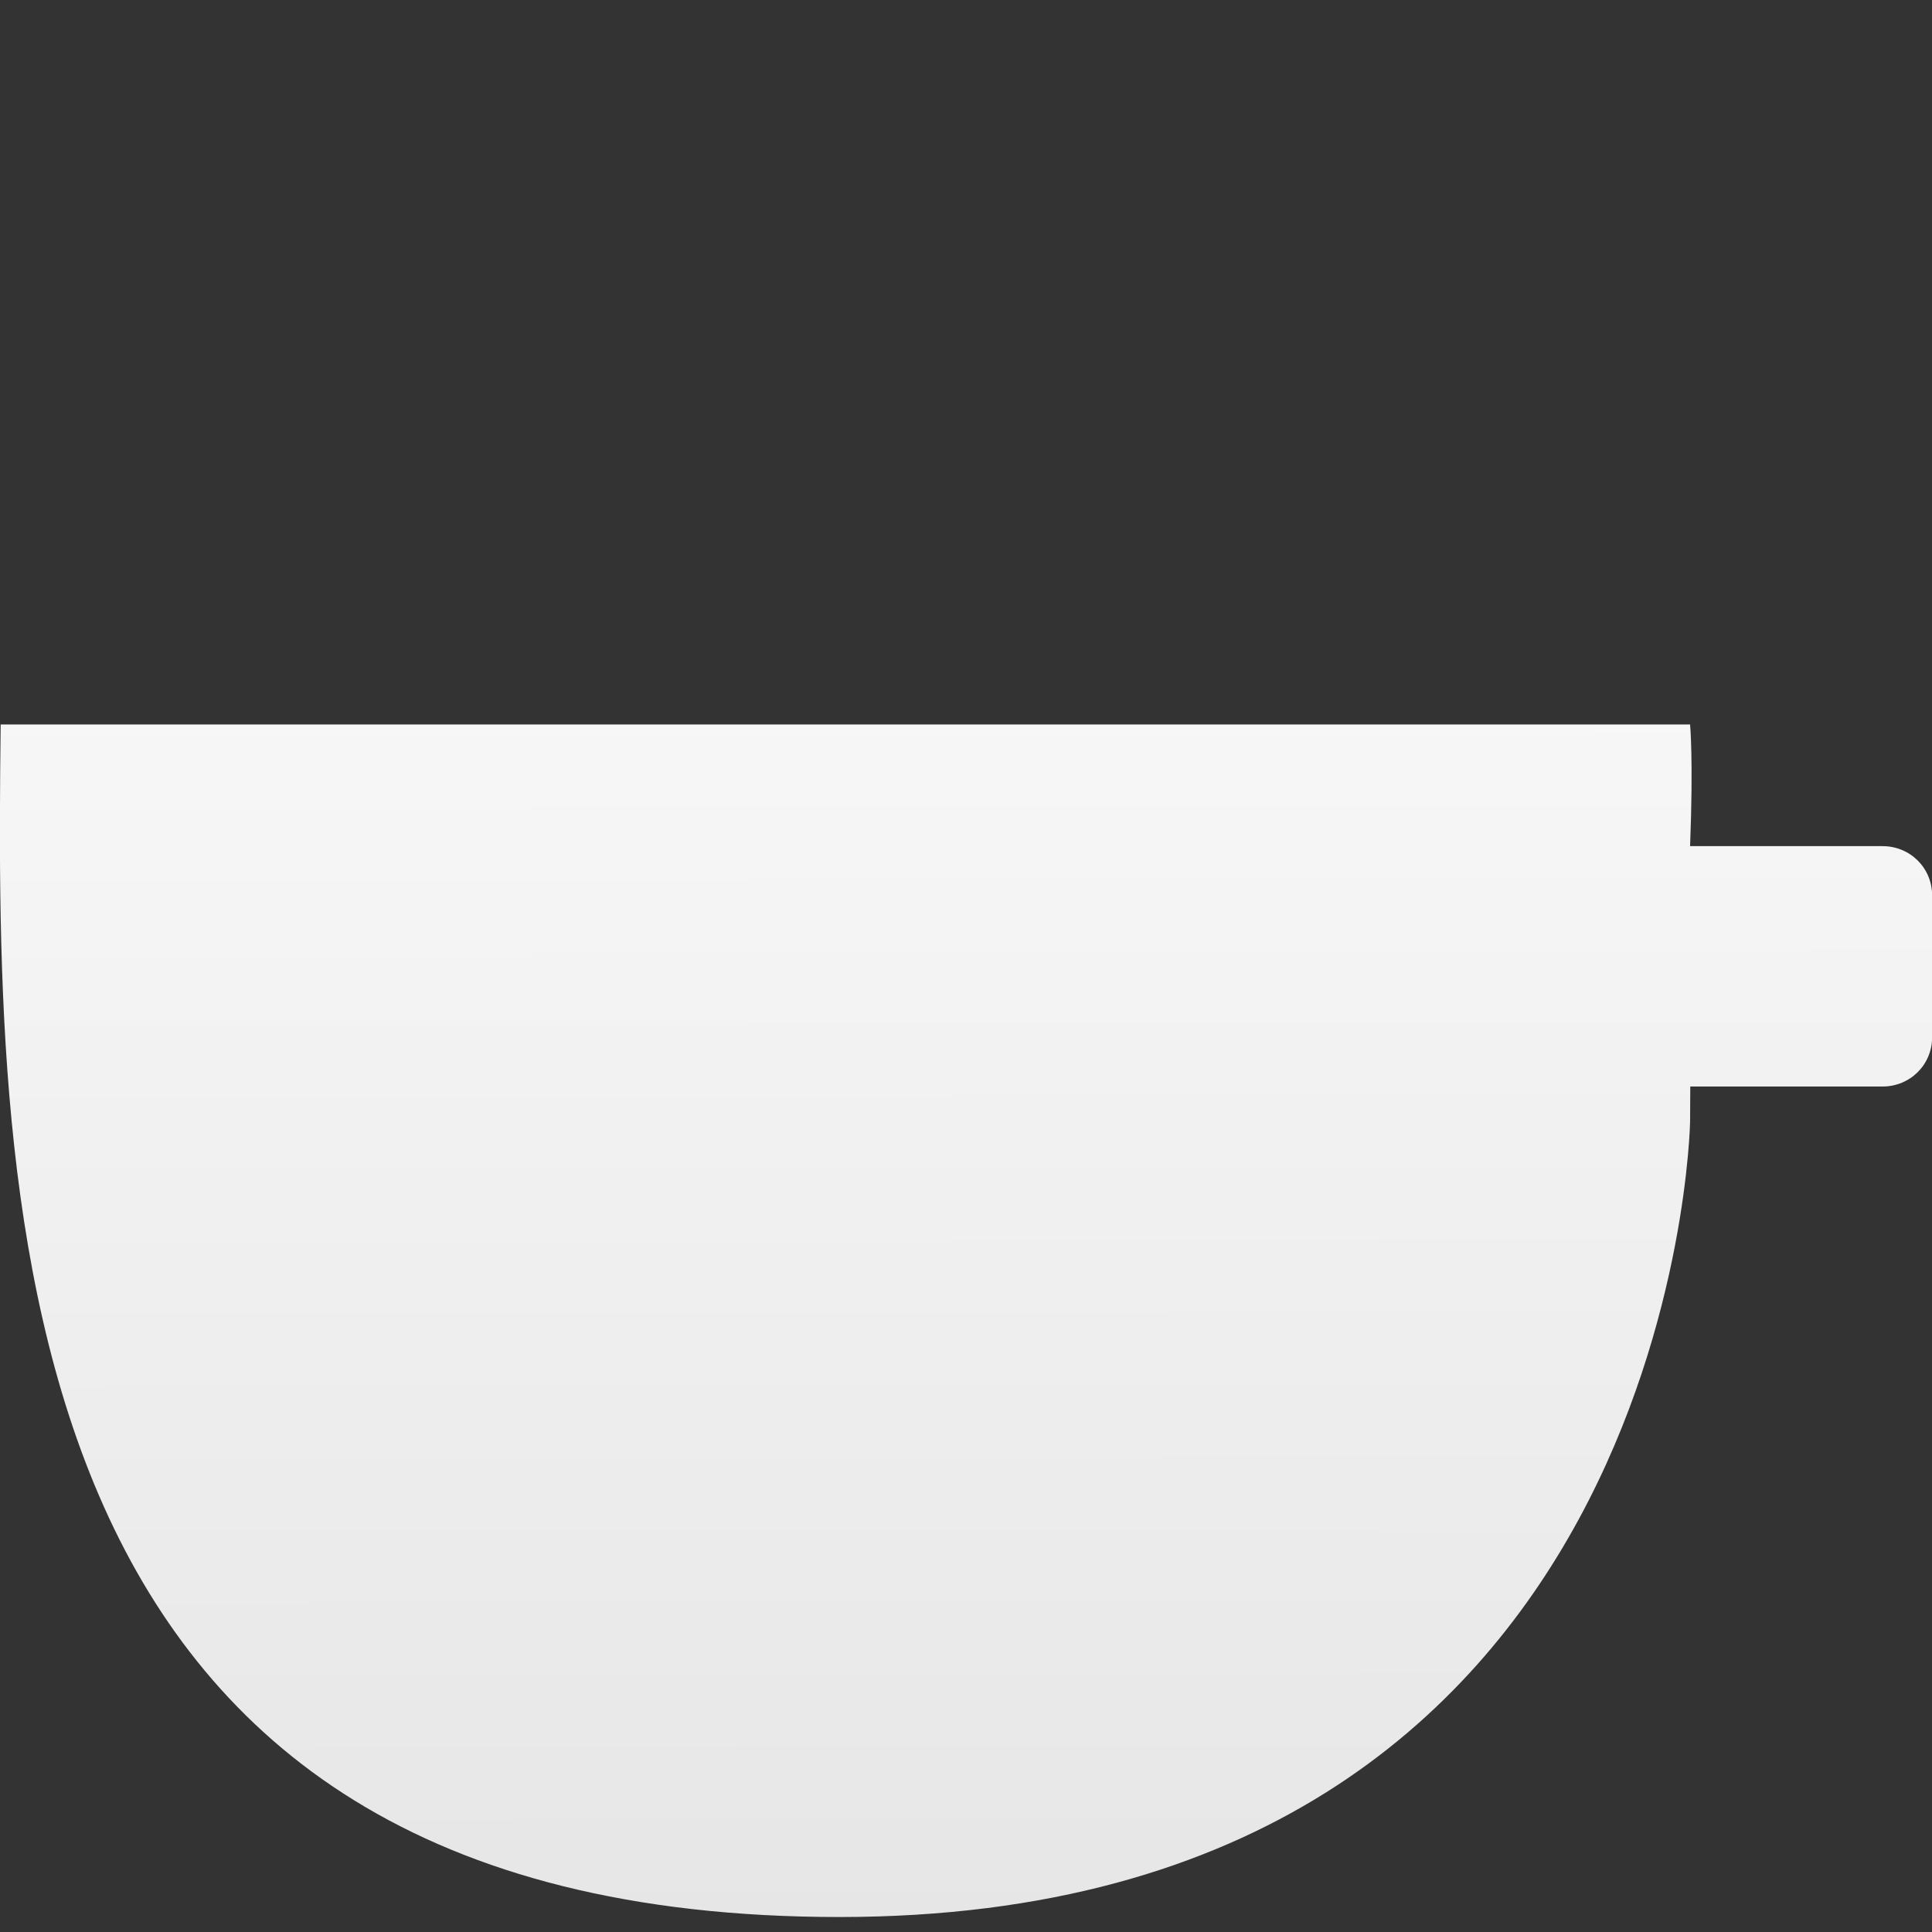 <?xml version="1.0" encoding="UTF-8" standalone="no"?>
<svg
   id="svg2816"
   height="16"
   width="16"
   version="1.0"
   xmlns:xlink="http://www.w3.org/1999/xlink"
   xmlns="http://www.w3.org/2000/svg"
   xmlns:svg="http://www.w3.org/2000/svg"
   xmlns:rdf="http://www.w3.org/1999/02/22-rdf-syntax-ns#"
   xmlns:cc="http://creativecommons.org/ns#"
   xmlns:dc="http://purl.org/dc/elements/1.1/">
  <rect width="100%" height="100%" fill="#333333" stroke="none"/>
  <defs
     id="defs3199">
    <linearGradient
       id="linearGradient4">
      <stop
         style="stop-color:#ffffff;stop-opacity:1;"
         offset="0"
         id="stop3" />
      <stop
         style="stop-color:#e6e6e6;stop-opacity:1;"
         offset="1"
         id="stop4" />
    </linearGradient>
    <linearGradient
       id="linearGradient2">
      <stop
         style="stop-color:#ffffff;stop-opacity:1;"
         offset="0"
         id="stop1" />
      <stop
         style="stop-color:#e6e6e6;stop-opacity:1;"
         offset="1"
         id="stop2" />
    </linearGradient>
    <linearGradient
       xlink:href="#linearGradient4"
       id="linearGradient5021"
       x1="12"
       y1="2"
       x2="12"
       y2="21"
       gradientUnits="userSpaceOnUse" />
    <linearGradient
       xlink:href="#linearGradient2"
       id="linearGradient3"
       gradientUnits="userSpaceOnUse"
       gradientTransform="translate(-0.941,1.215)"
       x1="11.499"
       y1="1.918"
       x2="11.532"
       y2="20.108" />
  </defs>
  <g
     id="g4166"
     transform="matrix(0.823,0,0,0.823,-1.689,-1.584)"
     style="stroke-width:1.215">
    <g
       id="g4999"
       style="stroke-width:1.215">
      <g
         id="g5015"
         style="fill:url(#linearGradient5021);stroke-width:1.215">
        <path
           style="opacity:1;fill:url(#linearGradient3);fill-opacity:1;stroke:none;stroke-width:1.215"
           d="M 2.059,9.215 C 2,14.215 2.079,21.215 10.5,21.215 c 8.421,0 8.559,-8 8.559,-8 l 0.002,-0.357 h 1.934 c 0.277,0 0.5,-0.217 0.5,-0.5 v -1.419 c 0,-0.283 -0.223,-0.5 -0.5,-0.5 h -1.936 c 0.034,-0.877 0,-1.224 0,-1.224 z"
           id="path2990-5-1" />
      </g>
    </g>
  </g>
</svg>
